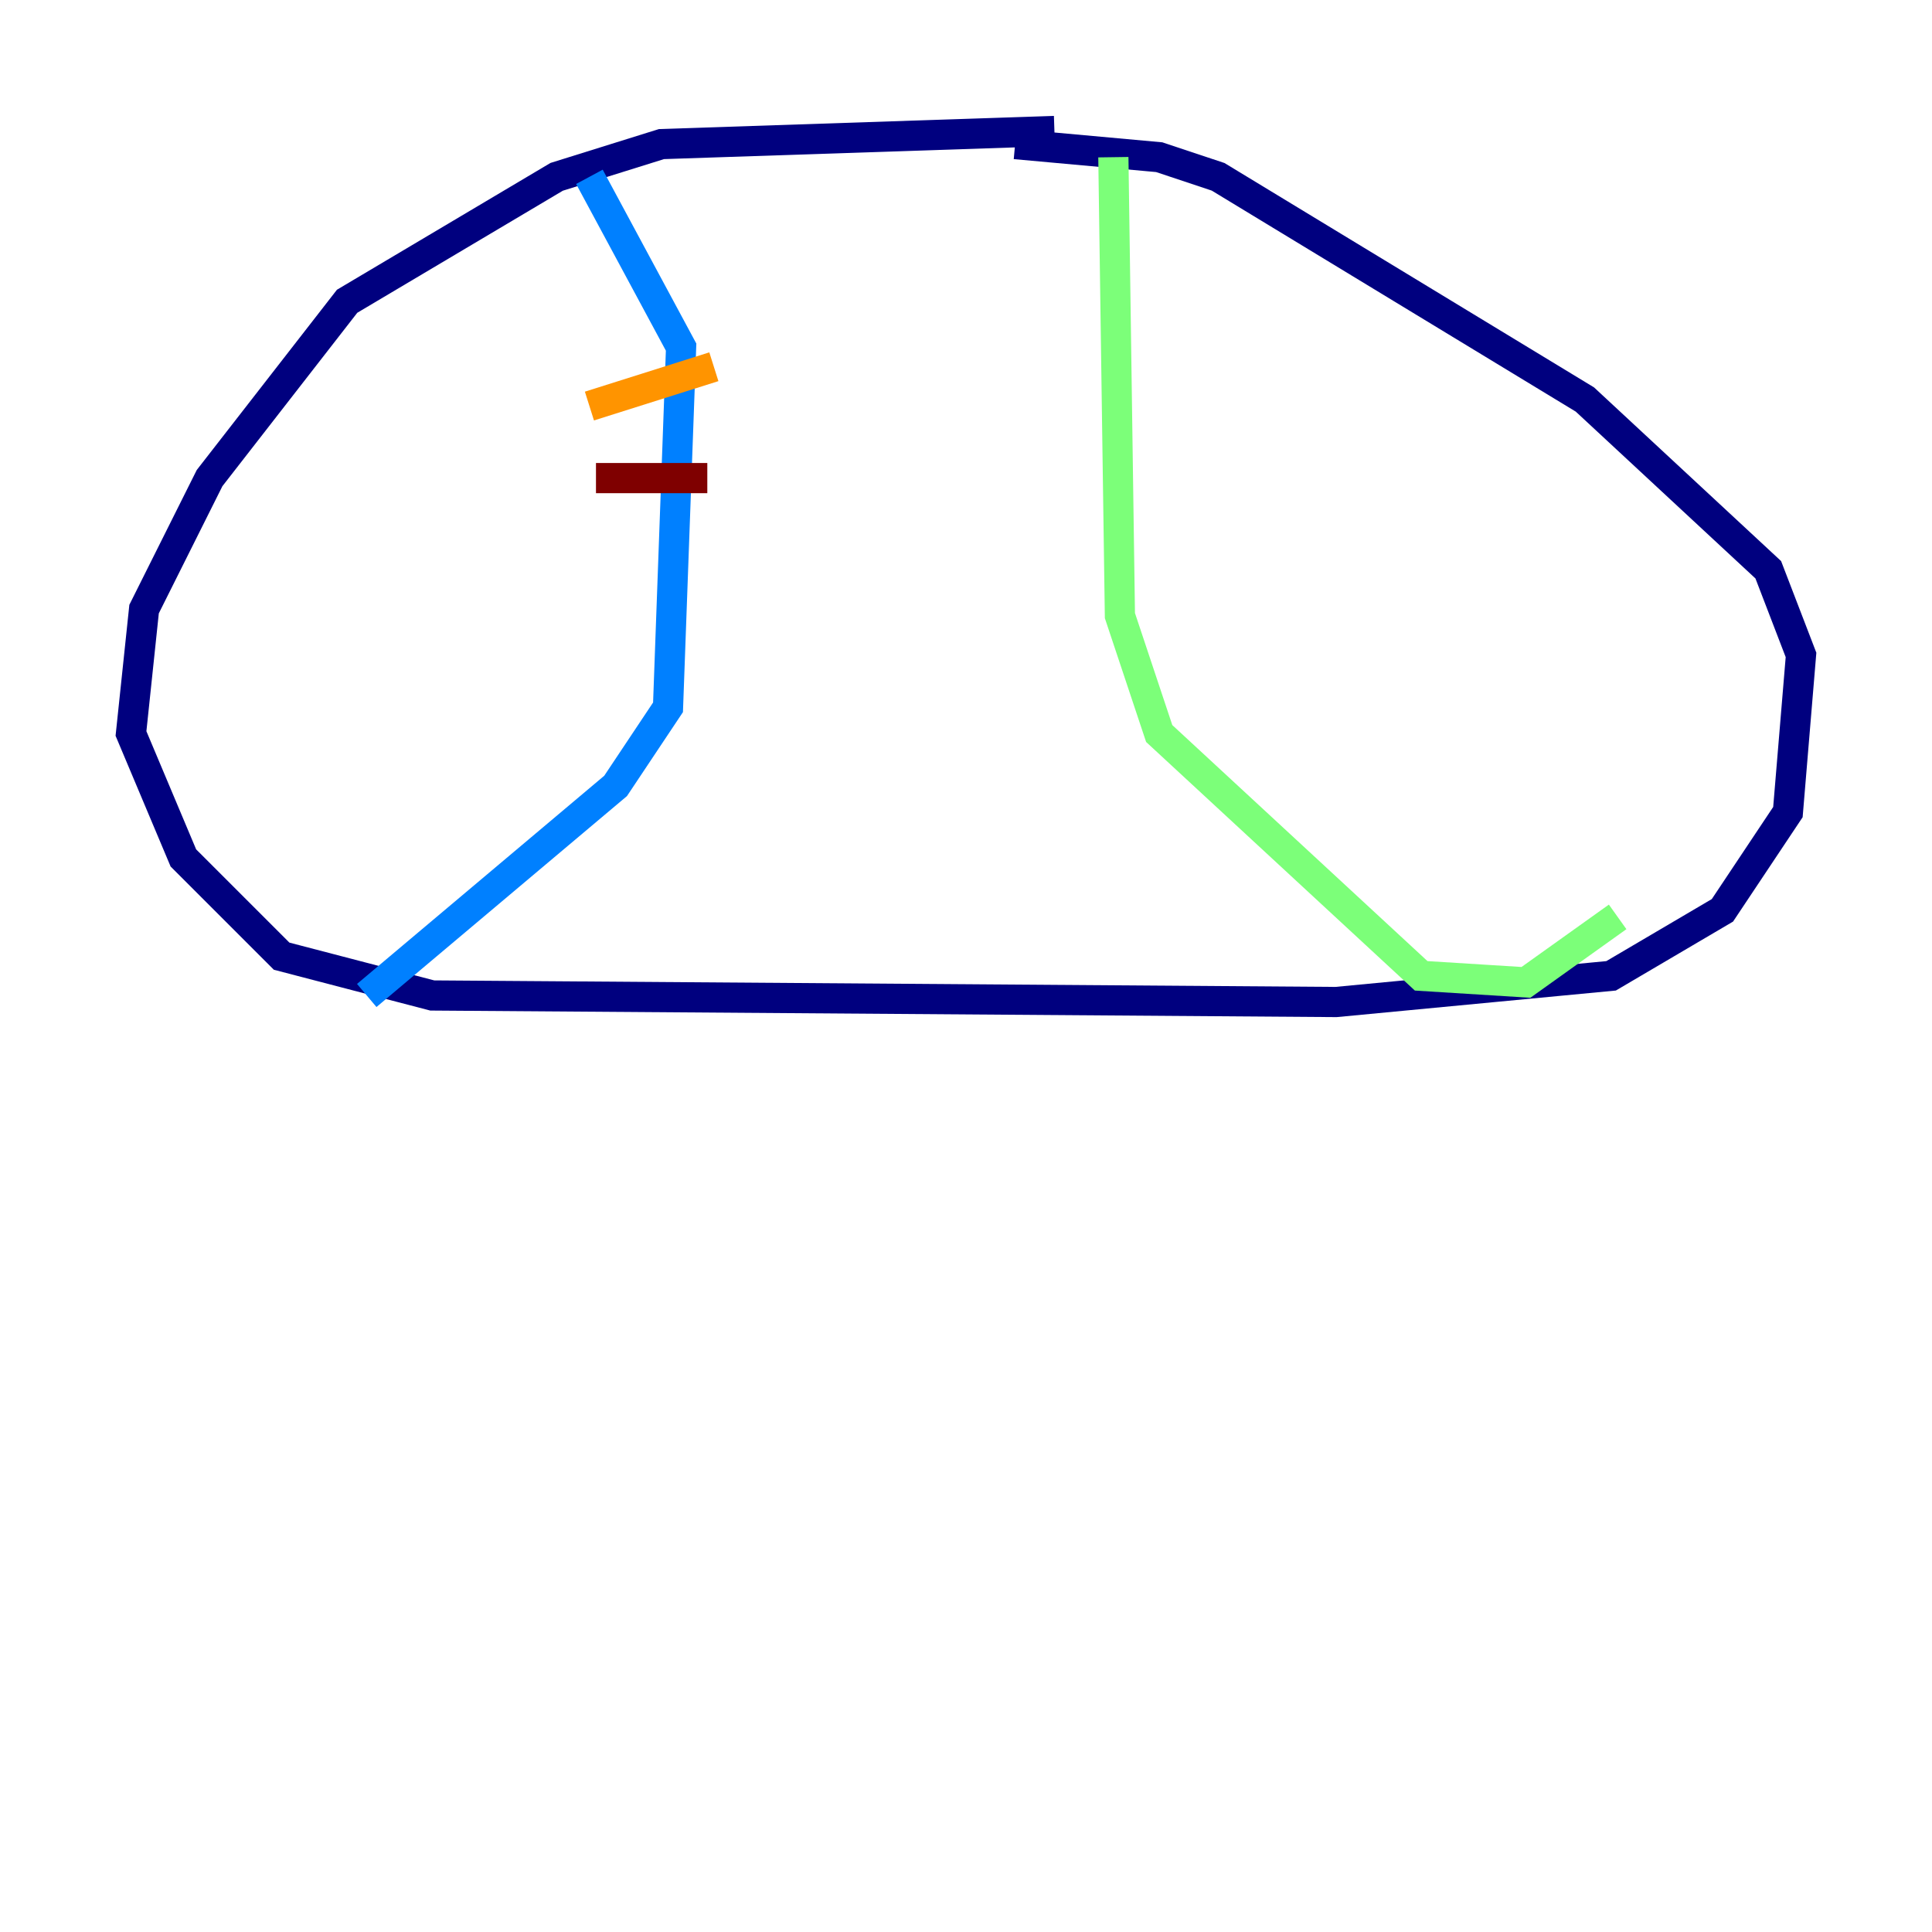 <?xml version="1.0" encoding="utf-8" ?>
<svg baseProfile="tiny" height="128" version="1.2" viewBox="0,0,128,128" width="128" xmlns="http://www.w3.org/2000/svg" xmlns:ev="http://www.w3.org/2001/xml-events" xmlns:xlink="http://www.w3.org/1999/xlink"><defs /><polyline fill="none" points="69.858,8.678 43.824,9.546 36.881,11.715 22.997,19.959 13.885,31.675 9.546,40.352 8.678,48.597 12.149,56.841 18.658,63.349 28.637,65.953 88.515,66.386 106.739,64.651 114.115,60.312 118.454,53.803 119.322,43.39 117.153,37.749 105.003,26.468 80.705,11.715 76.8,10.414 67.254,9.546" stroke="#00007f" stroke-width="2" /><polyline fill="none" points="39.051,11.715 45.125,22.997 44.258,46.861 40.786,52.068 24.298,65.953" stroke="#0080ff" stroke-width="2" /><polyline fill="none" points="73.763,10.414 74.197,40.786 76.8,48.597 94.156,64.651 101.098,65.085 107.173,60.746" stroke="#7cff79" stroke-width="2" /><polyline fill="none" points="39.051,26.902 47.295,24.298" stroke="#ff9400" stroke-width="2" /><polyline fill="none" points="39.485,31.675 46.861,31.675" stroke="#7f0000" stroke-width="2" /></svg>